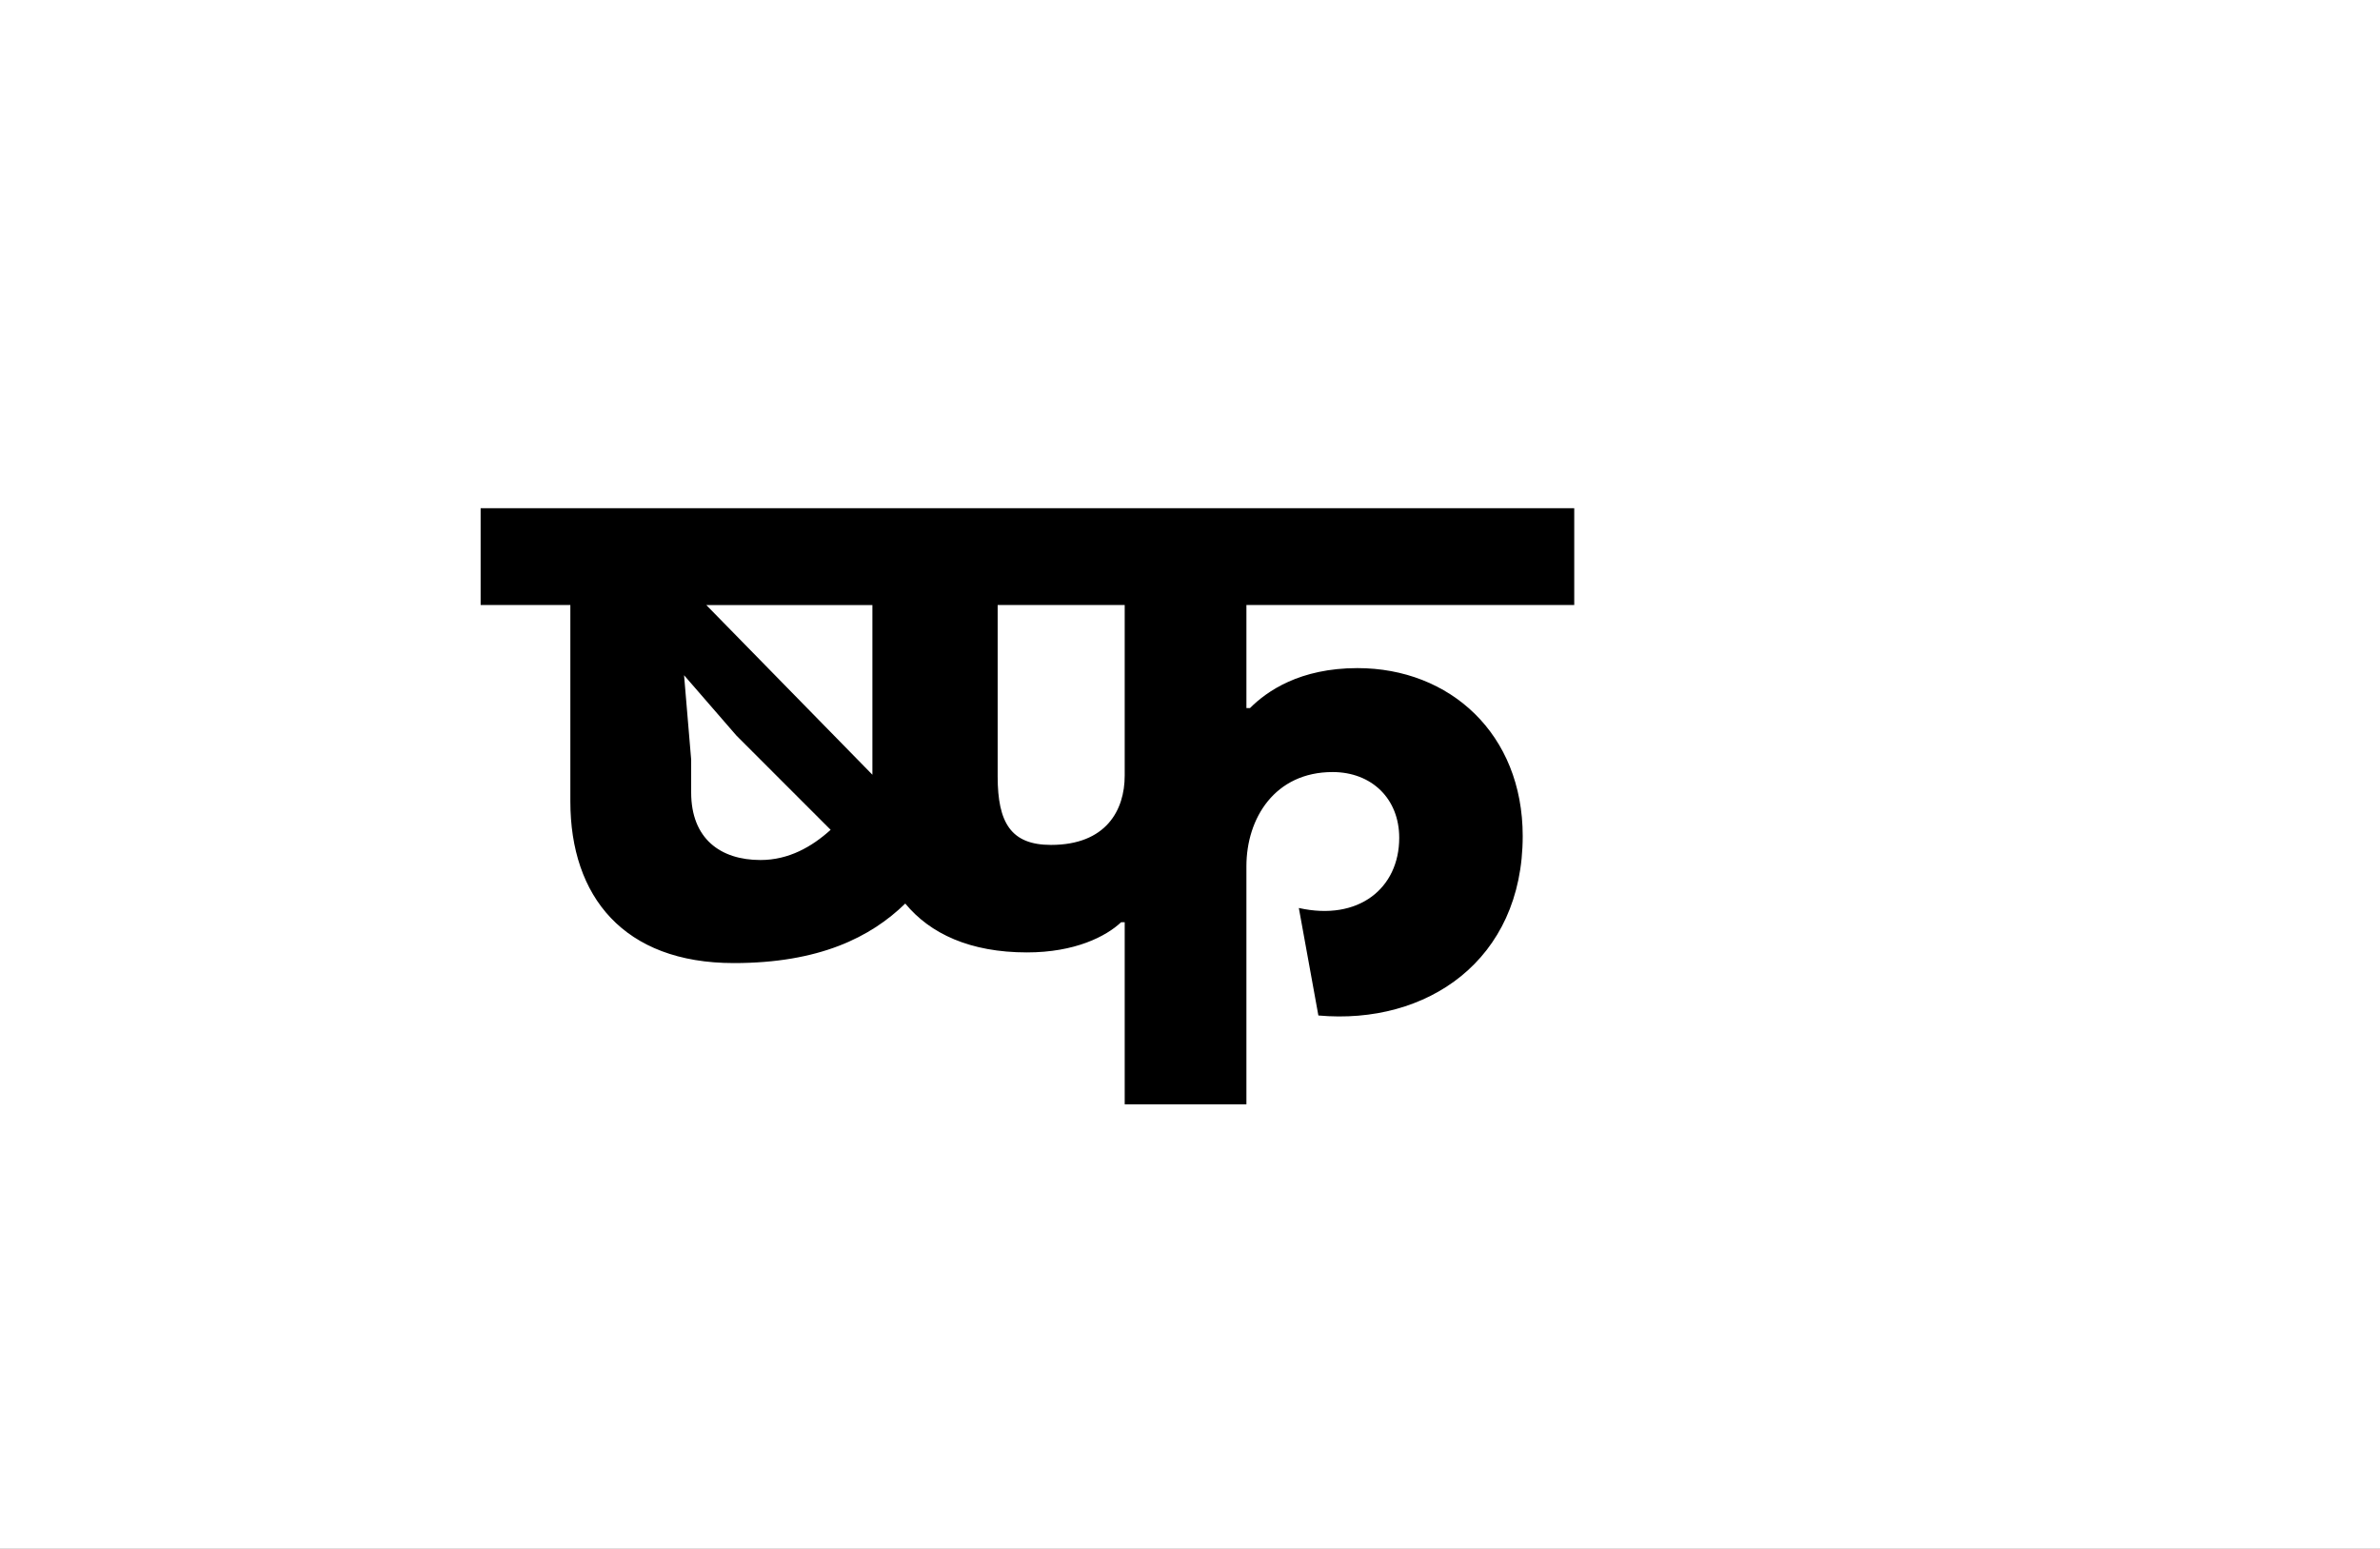 <?xml version="1.0" encoding="UTF-8"?>
<svg height="1743" version="1.1" width="2679" xmlns="http://www.w3.org/2000/svg" xmlns:xlink="http://www.w3.org/1999/xlink">
 <rect width="100%" height="100%" fill="#808080" stroke="none"/>
 <path d="M0,0 l2679,0 l0,1743 l-2679,0 Z M0,0" fill="rgb(255,255,255)" transform="matrix(1,0,0,-1,0,1743)"/>
 <path d="M285,275 c-45,0,-78,24,-78,76 l0,37 l-8,95 l59,-68 l106,-106 c-21,-19,-47,-34,-79,-34 Z M255,159 c96,0,154,29,193,67 c28,-34,73,-55,137,-55 c54,0,89,18,106,34 l4,0 l0,-205 l137,0 l0,268 c0,54,32,106,97,106 c44,0,75,-30,75,-74 c0,-57,-46,-94,-113,-79 l22,-121 c122,-11,230,62,230,202 c0,115,-82,189,-186,189 c-65,0,-102,-26,-121,-45 l-4,0 l0,116 l369,0 l0,109 l-1231,0 l0,-109 l101,0 l0,-221 c0,-107,60,-182,184,-182 Z M411,562 l0,-191 l-187,191 Z M695,370 c0,-39,-21,-78,-83,-78 c-45,0,-60,25,-60,77 l0,193 l143,0 Z M695,370" fill="rgb(0,0,0)" transform="matrix(1,0,0,-1,571,1243)"/>
</svg>